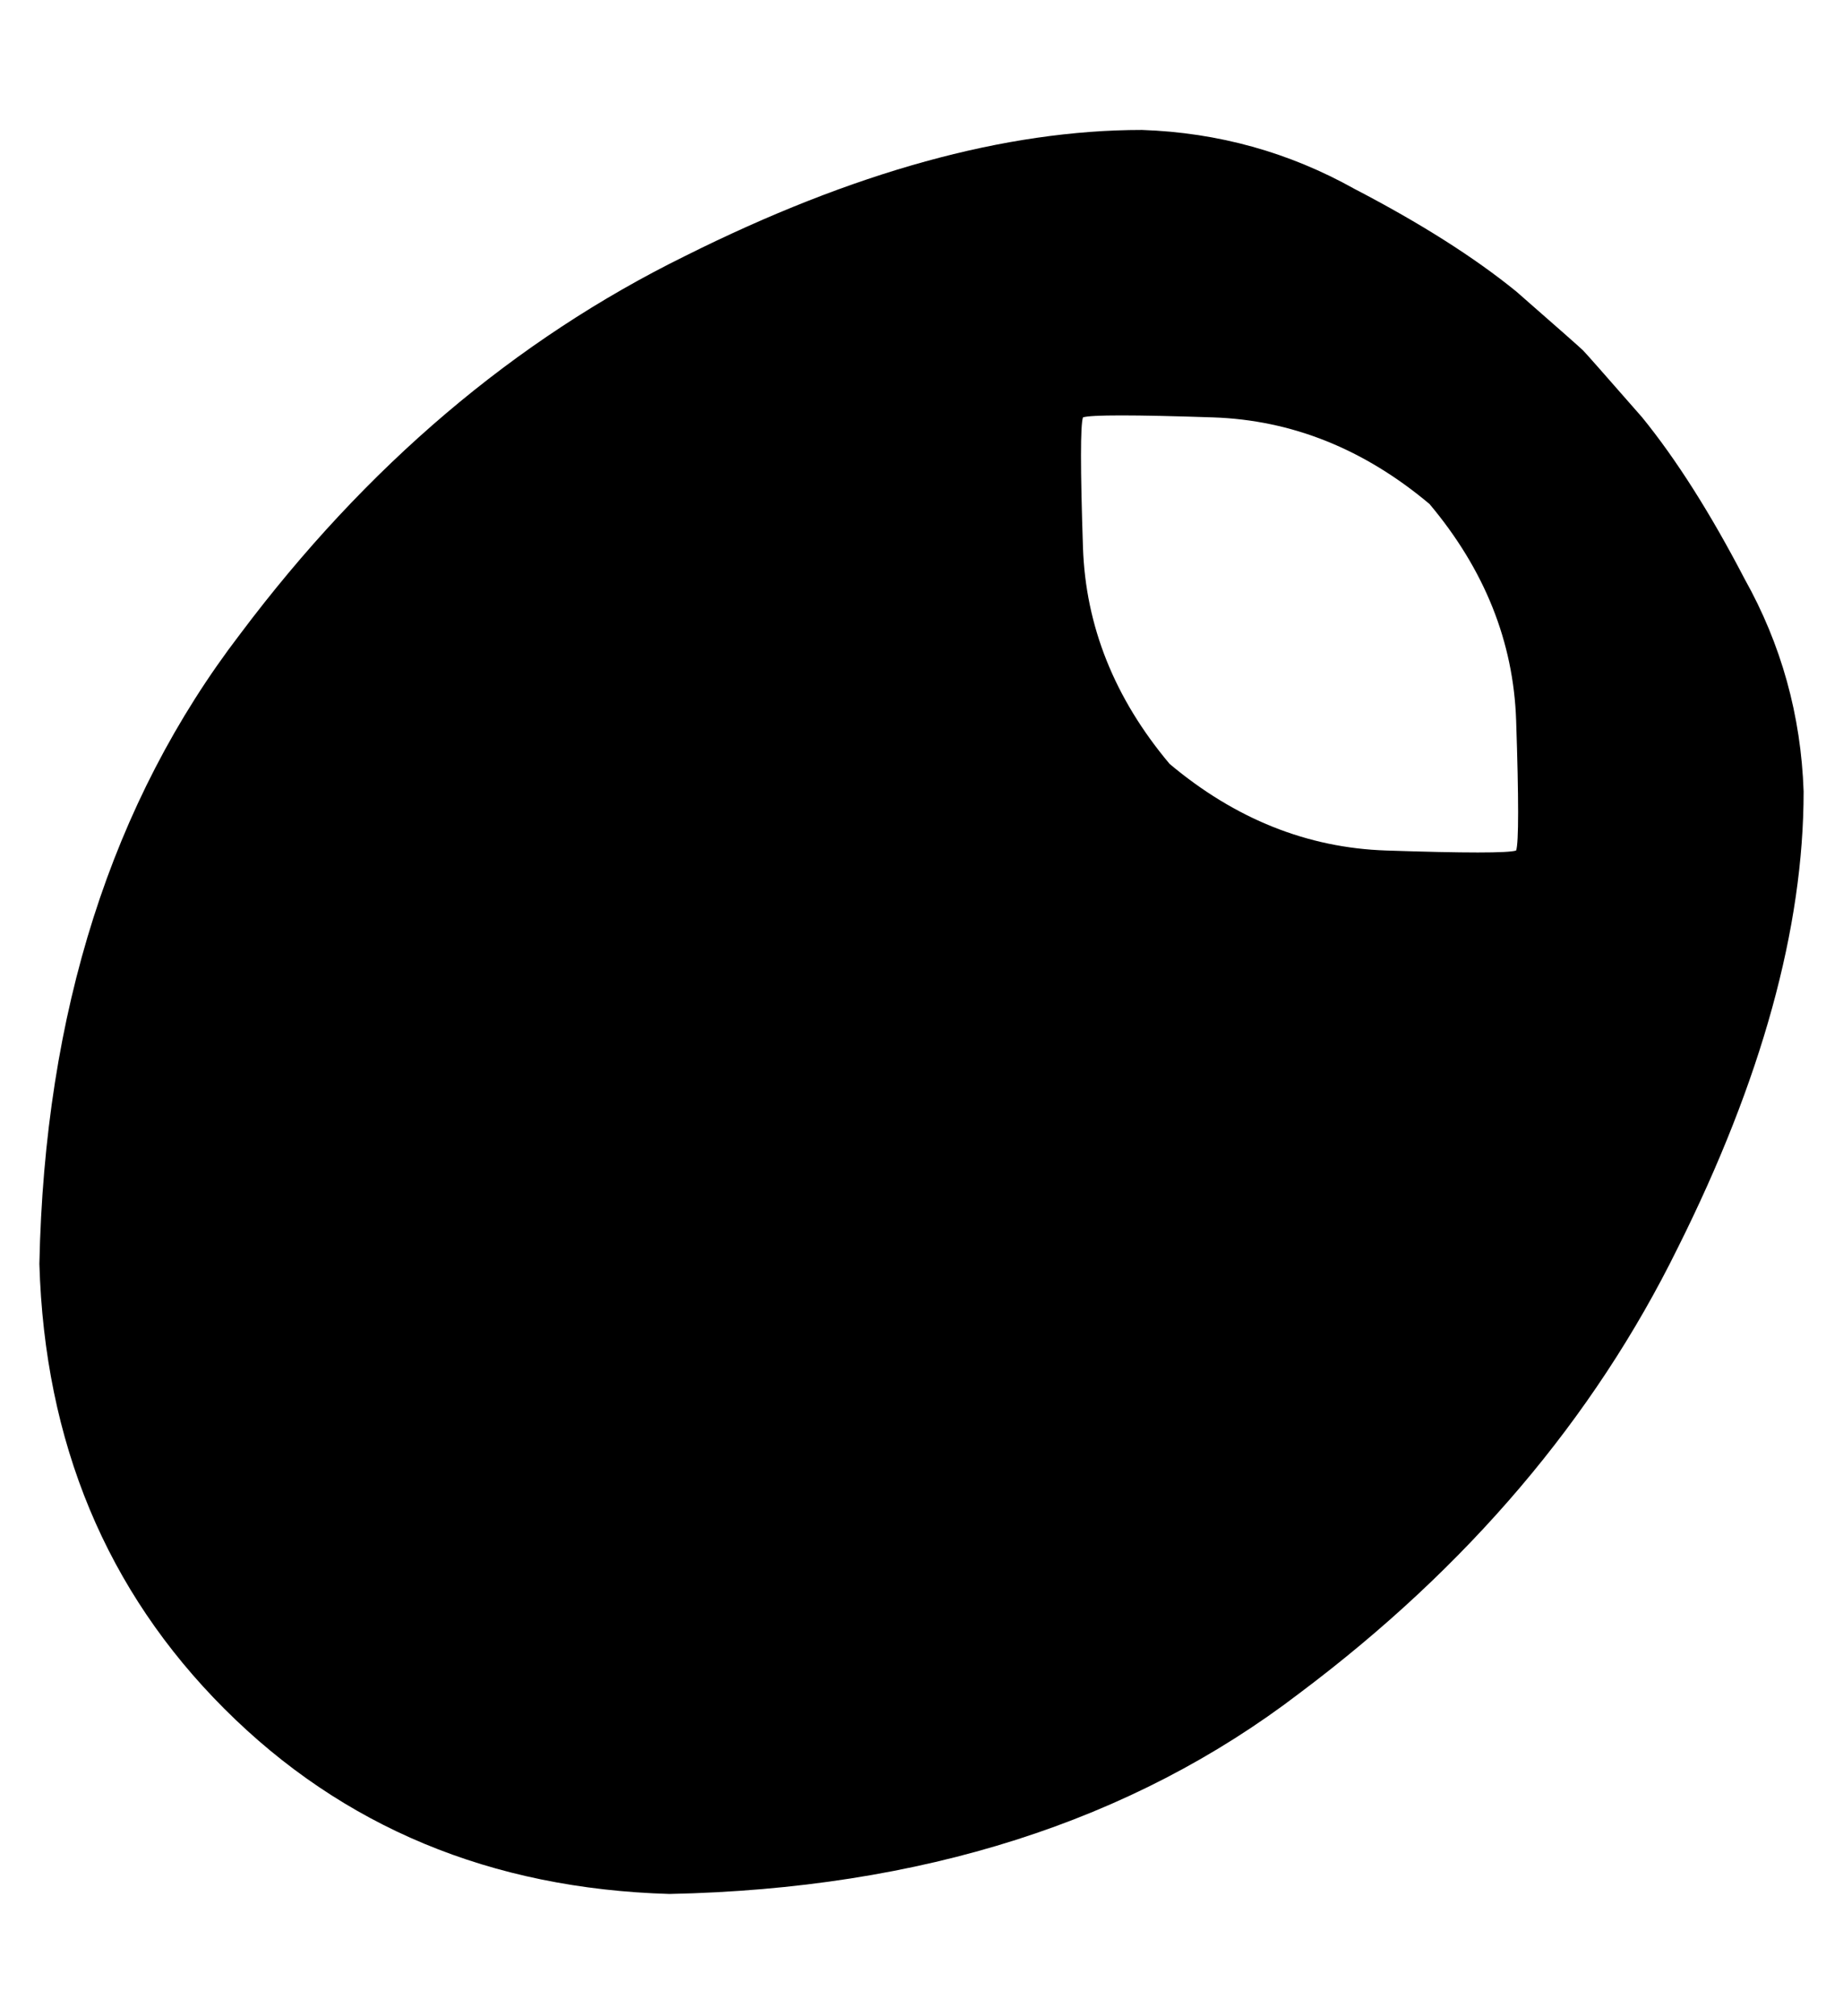<?xml version="1.0" standalone="no"?>
<!DOCTYPE svg PUBLIC "-//W3C//DTD SVG 1.1//EN" "http://www.w3.org/Graphics/SVG/1.1/DTD/svg11.dtd" >
<svg xmlns="http://www.w3.org/2000/svg" xmlns:xlink="http://www.w3.org/1999/xlink" version="1.1" viewBox="-10 -40 468 512">
   <path fill="currentColor"
d="M160 441q-68 -2 -113 -47v0v0q-45 -45 -47 -113q2 -96 51 -160q48 -64 113 -96q64 -32 116 -32q29 1 54 15q25 13 41 26q16 14 17 15t15 17q13 16 26 41q14 25 15 54q0 52 -32 116q-32 65 -96 113q-64 49 -160 51v0zM287 154q25 21 55 22v0v0q30 1 33 0q1 -3 0 -33
t-22 -55q-25 -21 -55 -22t-33 0v0q-1 3 0 33t22 55v0z" />
</svg>
